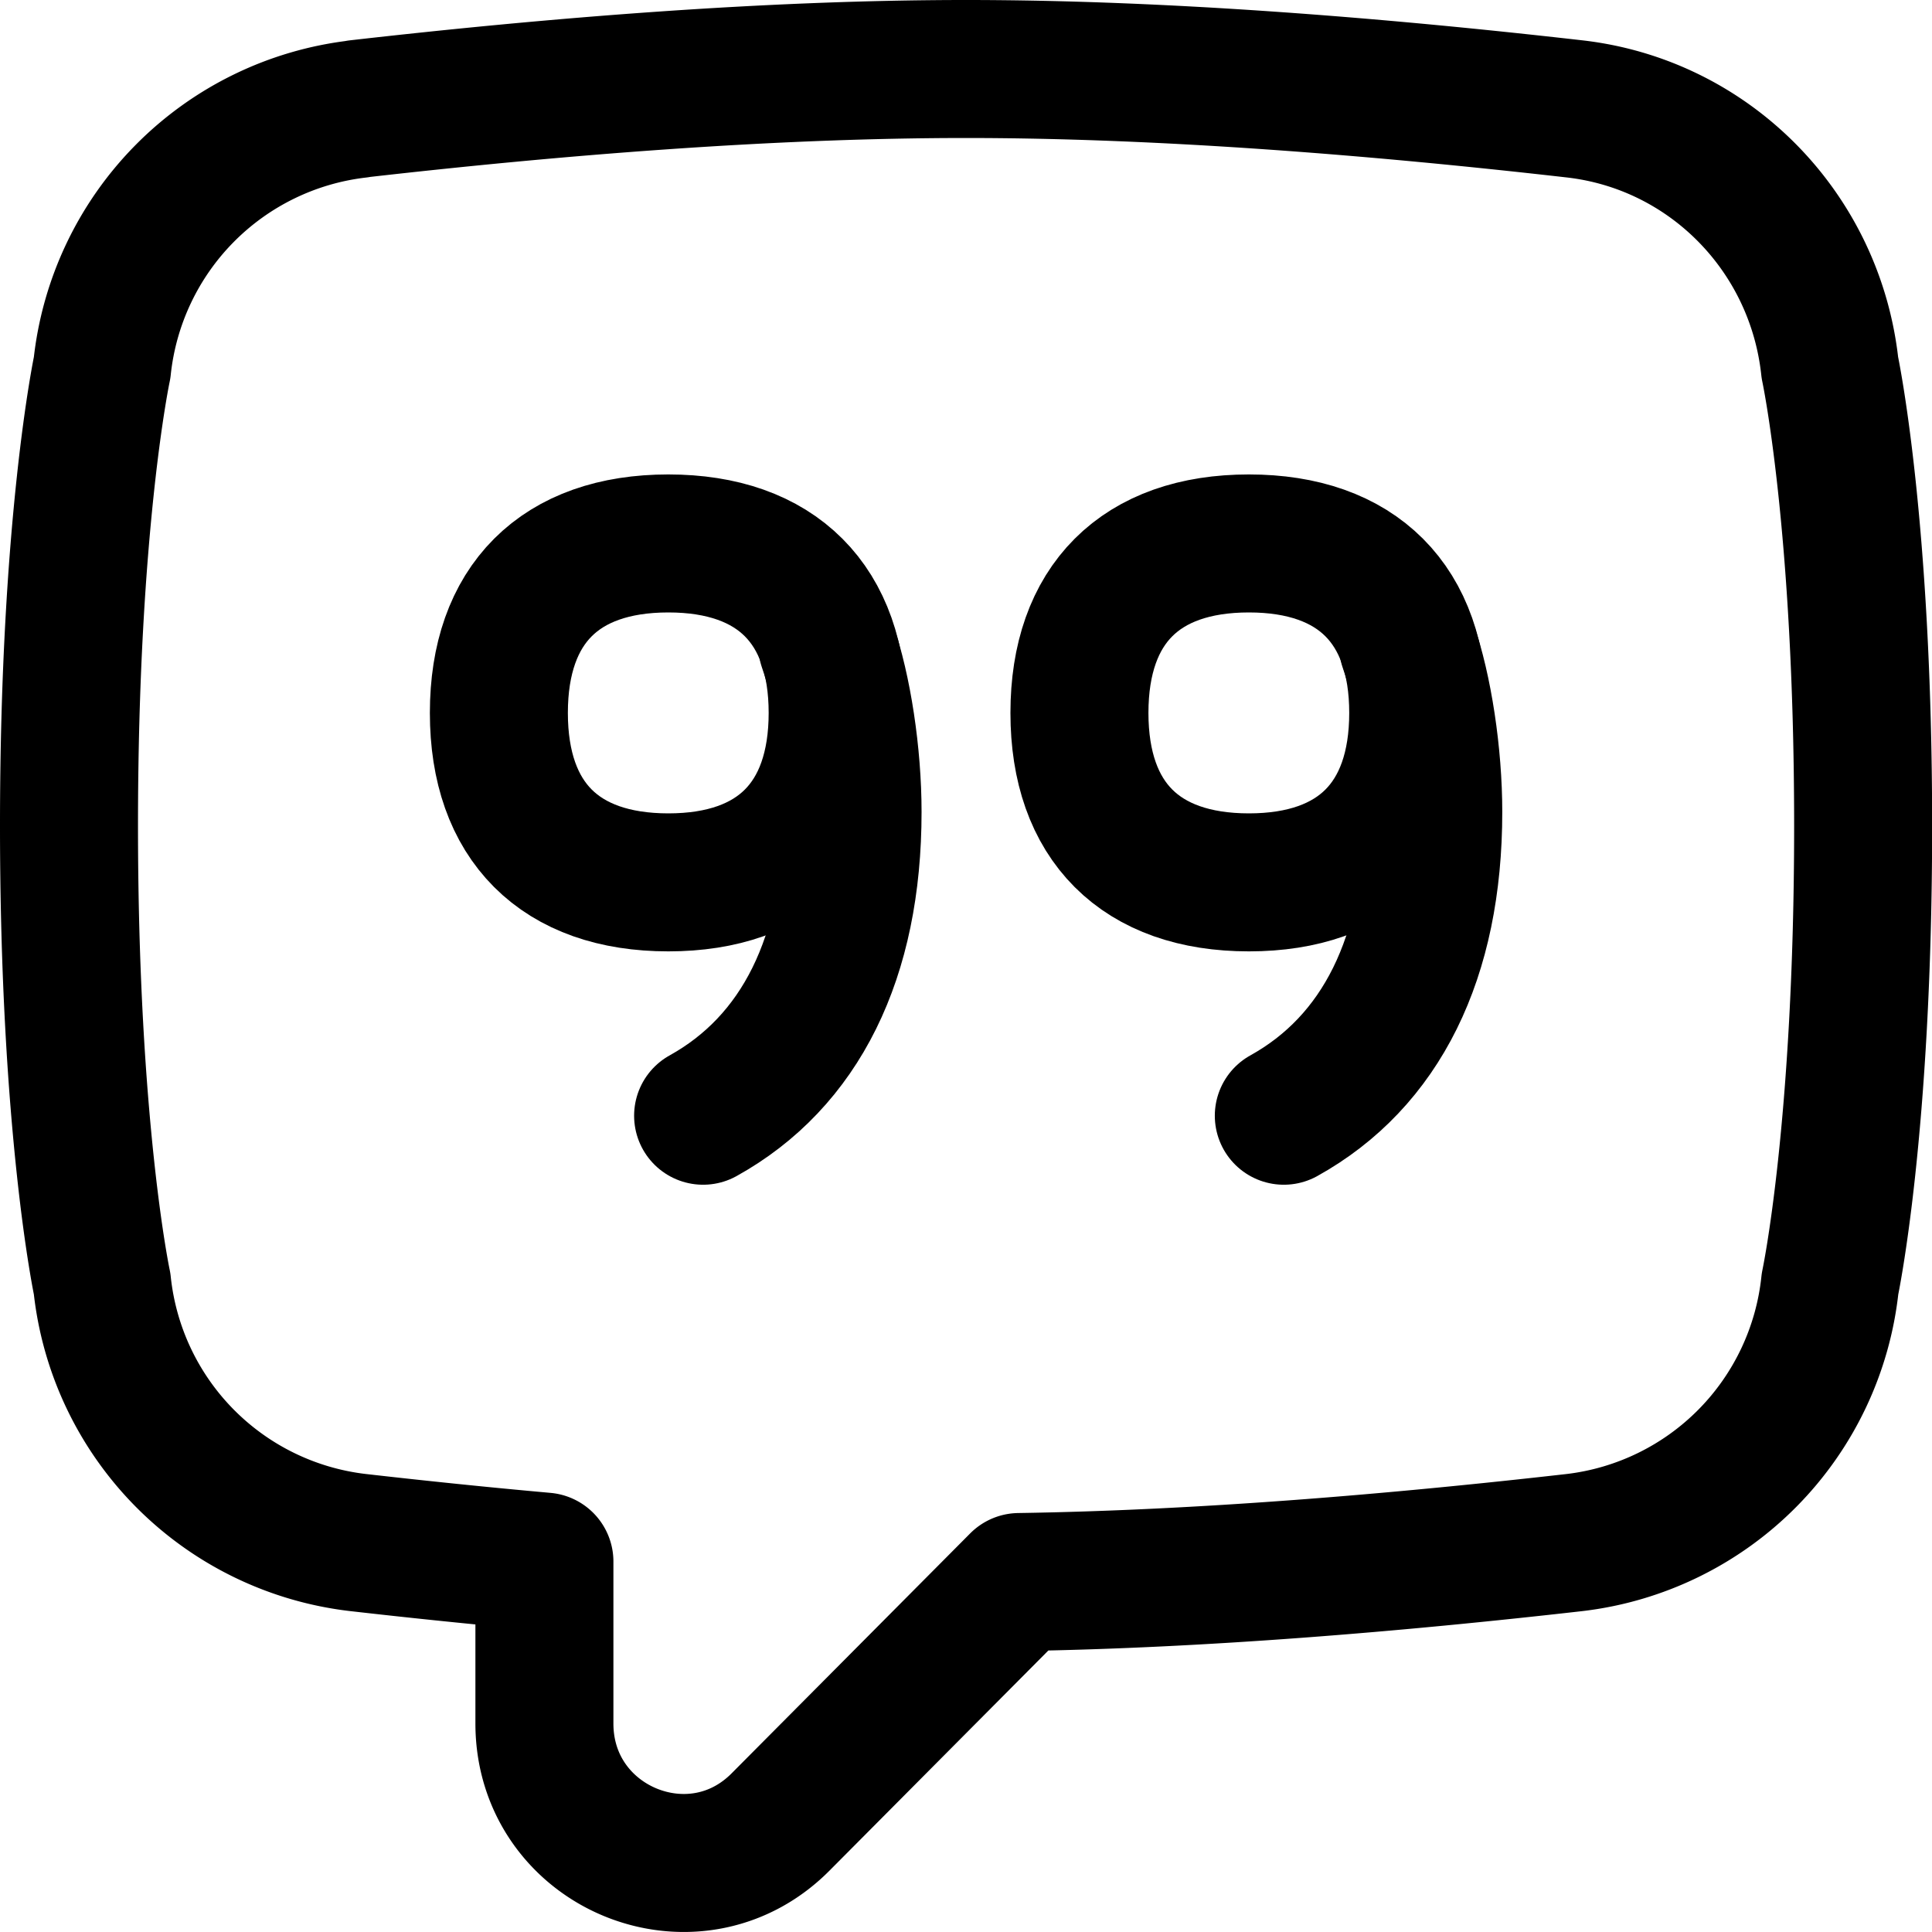 <svg xmlns="http://www.w3.org/2000/svg" fill="none" viewBox="0 0 14 14"><g stroke="currentColor" stroke-linecap="round" stroke-linejoin="round"><path d="M9.05 3.938c-.786 0-1.228.442-1.228 1.228s.442 1.228 1.228 1.228 1.227-.442 1.227-1.228-.442-1.228-1.227-1.228M4.843 3.938c-.786 0-1.228.442-1.228 1.228s.442 1.228 1.228 1.228S6.07 5.952 6.07 5.166s-.442-1.228-1.227-1.228"/><path d="M9.303 8.085c.703-.39 1.083-1.144 1.083-2.202 0-.411-.072-.89-.183-1.206M5.095 8.085c.703-.39 1.083-1.144 1.083-2.202 0-.411-.072-.89-.183-1.206"/><path d="M2.593.789C4.013.627 5.57.5 7 .5c1.43 0 2.988.127 4.409.289.977.111 1.745.89 1.851 1.875 0 0 .241 1.126.241 3.32s-.24 3.319-.24 3.319a2.11 2.11 0 0 1-1.852 1.875c-1.294.147-2.703.266-4.024.286l-1.728 1.738c-.631.636-1.712.186-1.712-.713v-1.173c-.458-.041-.911-.088-1.35-.138A2.11 2.11 0 0 1 .74 9.303S.5 8.177.5 5.983s.24-3.319.24-3.319A2.11 2.11 0 0 1 2.594.79"/></g></svg>